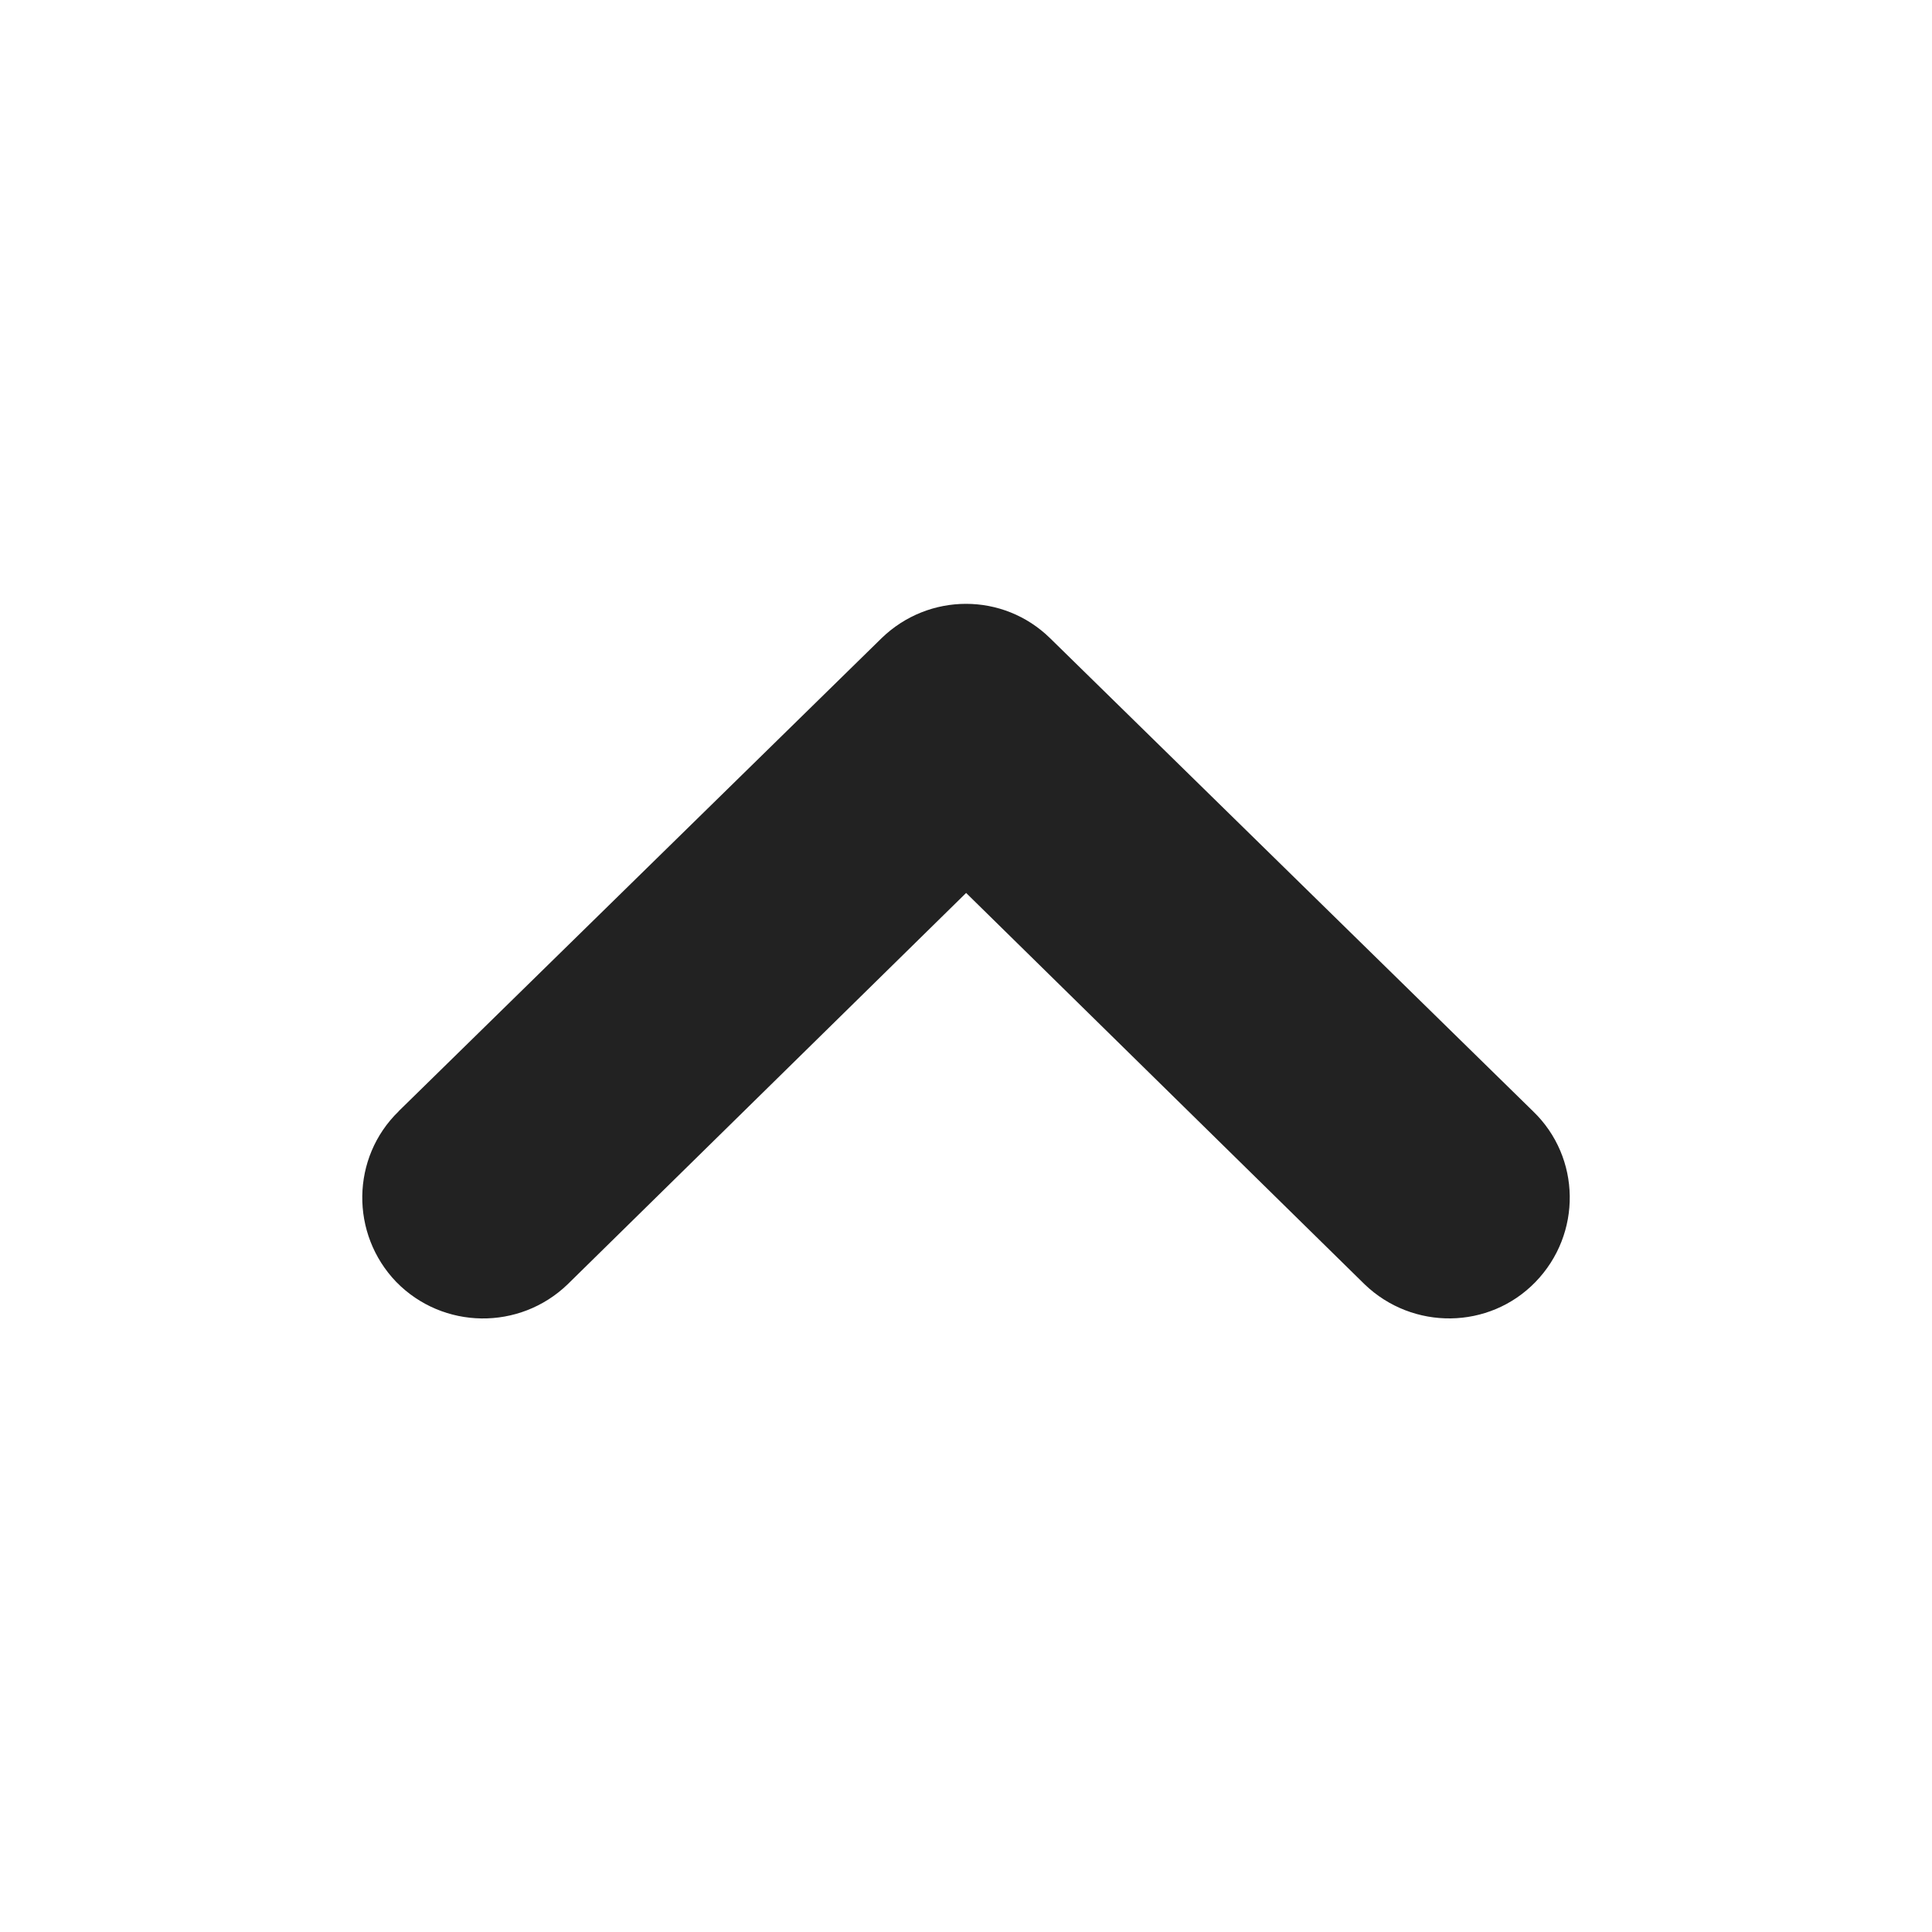 <?xml version="1.0" encoding="UTF-8"?>
<svg height="16px" viewBox="0 0 16 16" width="16px" xmlns="http://www.w3.org/2000/svg">
    <path d="m 3.301 9.203 l 4 -3.918 c 0.391 -0.379 1.008 -0.379 1.395 0 l 4 3.918 c 0.398 0.383 0.406 1.016 0.02 1.414 c -0.383 0.395 -1.016 0.402 -1.414 0.02 l -3.301 -3.242 l -3.301 3.242 c -0.398 0.383 -1.031 0.375 -1.418 -0.02 c -0.383 -0.398 -0.375 -1.031 0.02 -1.414 z m 0 0" fill="#222222" fill-rule="evenodd"/>
</svg>
